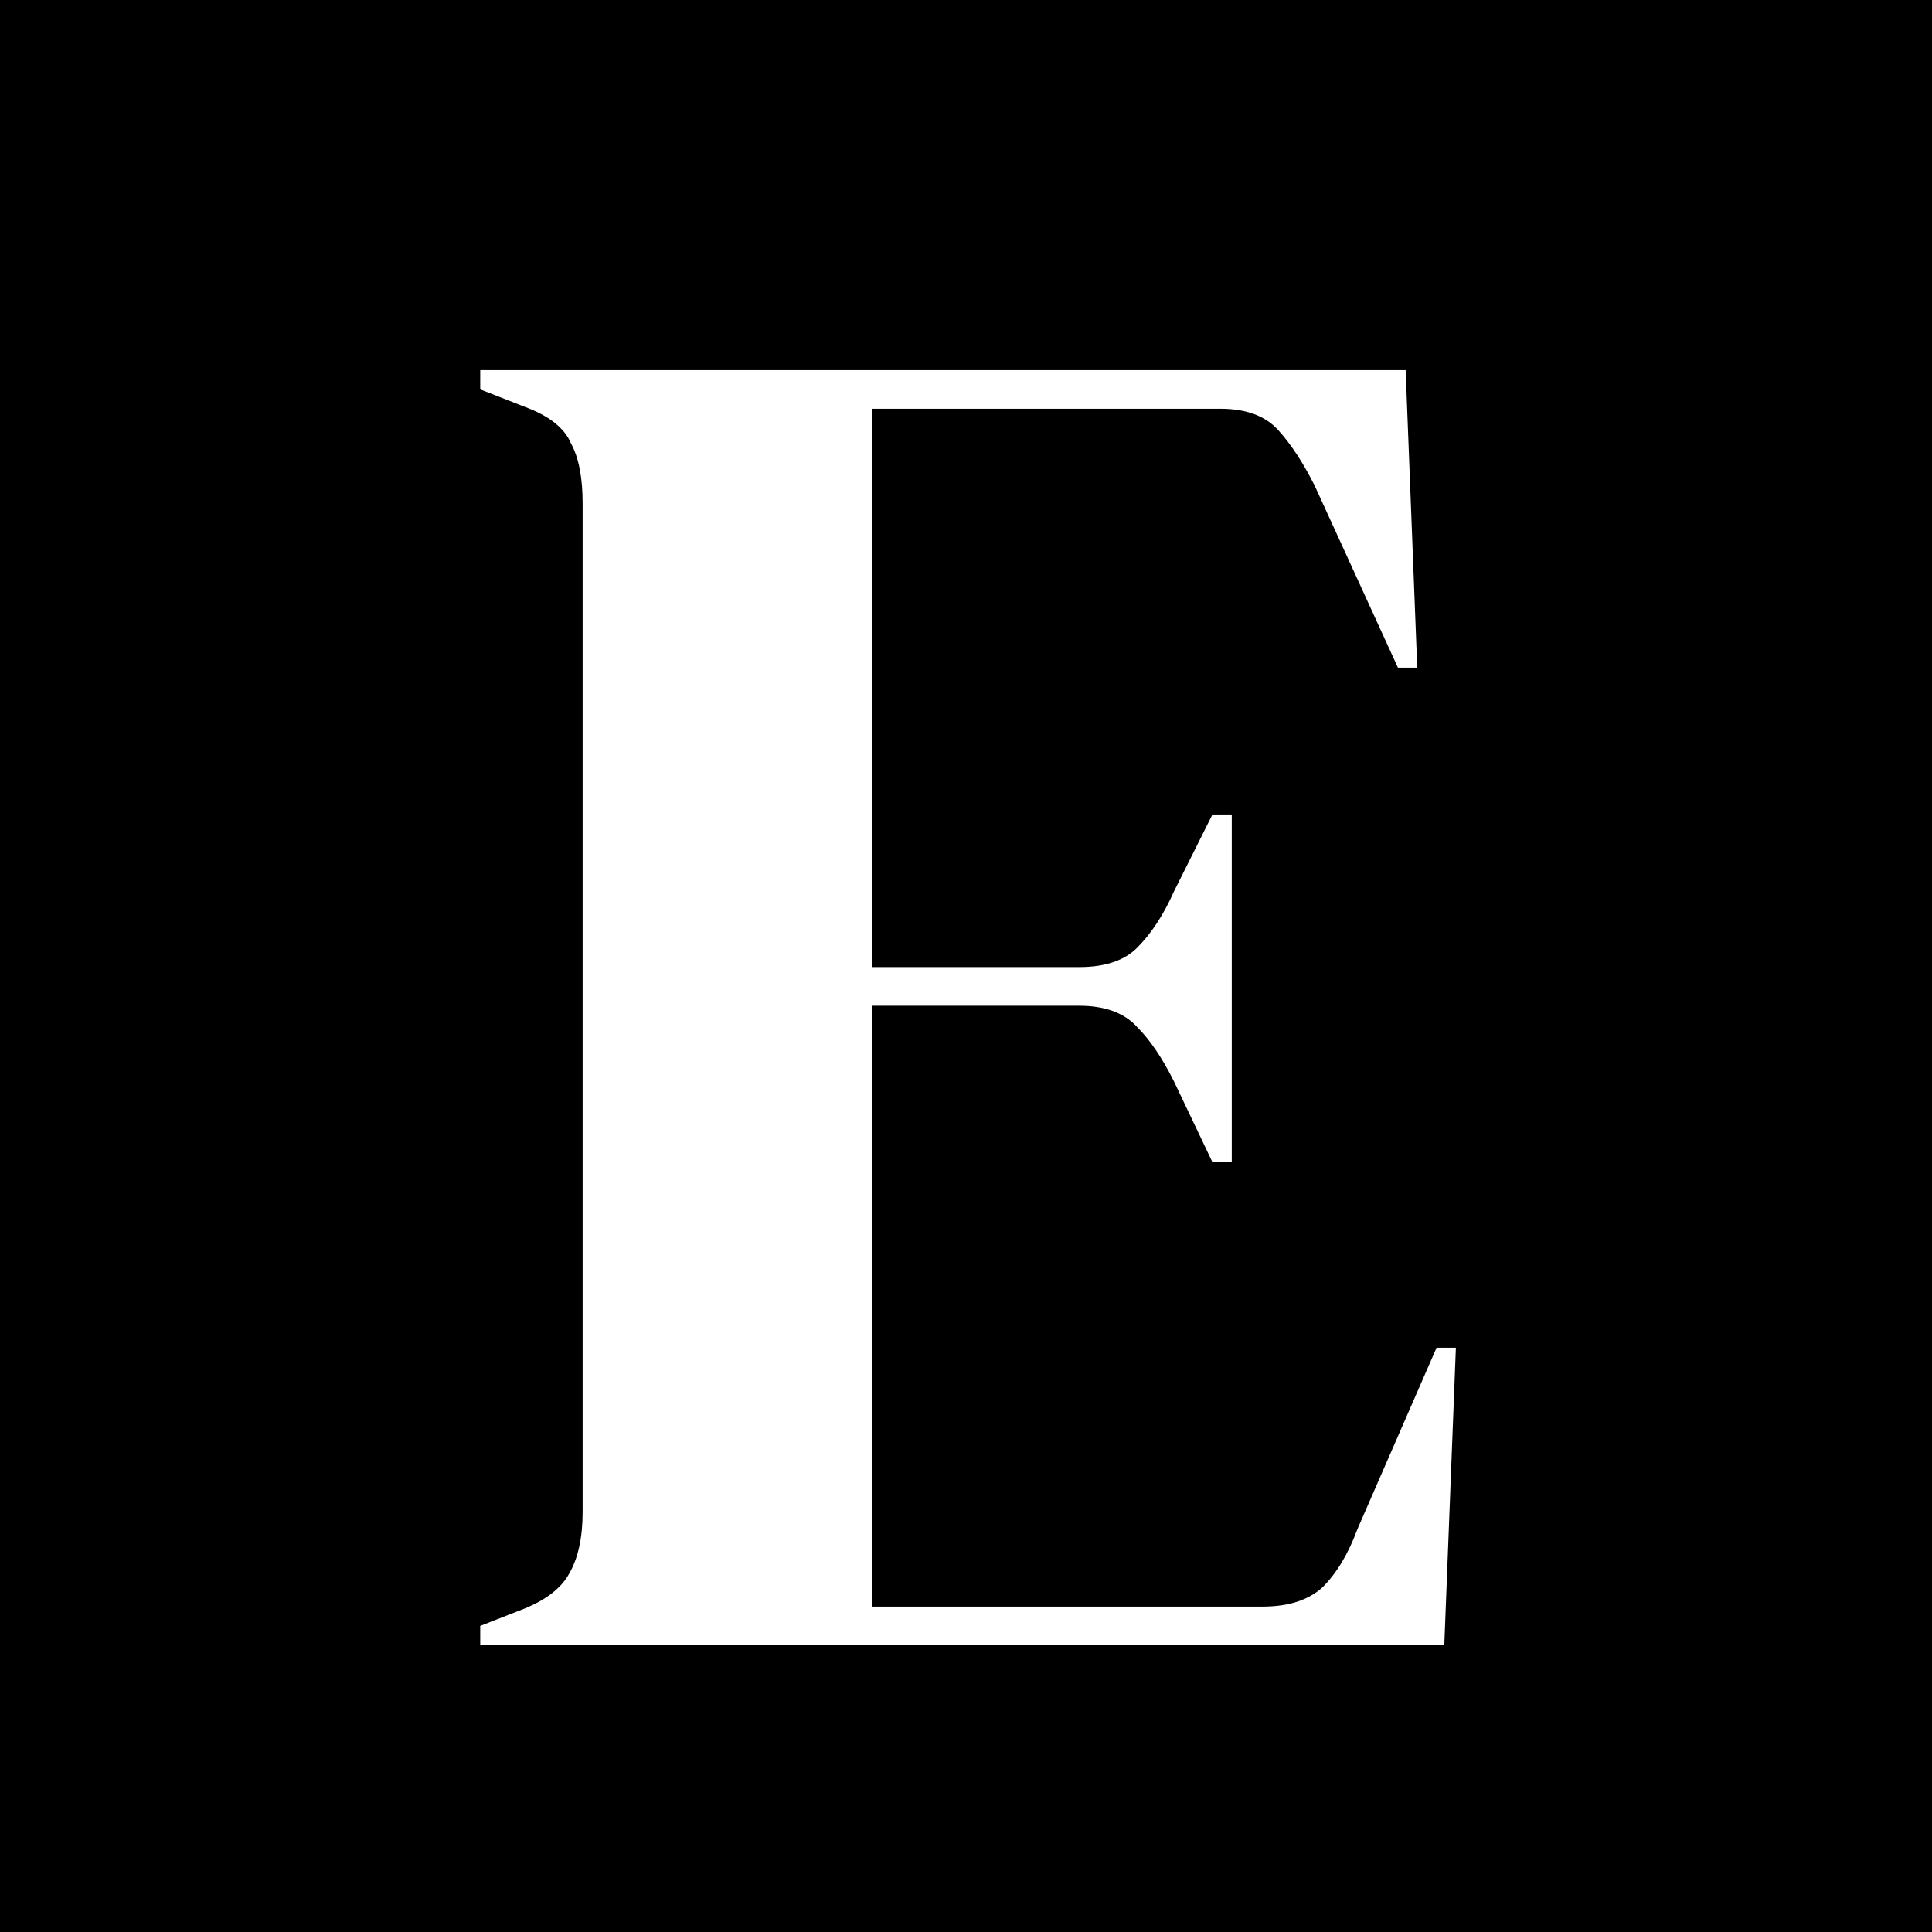 <svg width="128" height="128" viewBox="0 0 128 128" fill="none" xmlns="http://www.w3.org/2000/svg">
<rect x="0" y="0" width="128" height="128" fill="#808080" stroke="none"/>
<g clip-path="url(#clip0_34_4)">
<rect width="128" height="128" fill="black"/>
<path d="M31.816 109V107.72L34.76 106.568C36.211 105.971 37.192 105.203 37.704 104.264C38.301 103.24 38.6 101.875 38.6 100.168V33.352C38.6 31.645 38.344 30.323 37.832 29.384C37.405 28.36 36.381 27.549 34.76 26.952L31.816 25.8V24.52H93.128L93.896 44.232H92.616L87.112 32.2C86.344 30.664 85.533 29.427 84.68 28.488C83.827 27.549 82.547 27.08 80.84 27.08H57.8V64.072H71.496C73.203 64.072 74.483 63.645 75.336 62.792C76.275 61.853 77.085 60.616 77.768 59.08L80.328 53.96H81.608V77H80.328L77.768 71.624C77 70.088 76.189 68.893 75.336 68.04C74.483 67.101 73.203 66.632 71.496 66.632H57.8V106.44H83.656C85.363 106.44 86.685 106.013 87.624 105.16C88.563 104.221 89.331 102.941 89.928 101.32L95.176 89.288H96.456L95.688 109H31.816Z" fill="white"/>
</g>
<defs>
<clipPath id="clip0_34_4">
<rect width="128" height="128" fill="white"/>
</clipPath>
</defs>
</svg>
